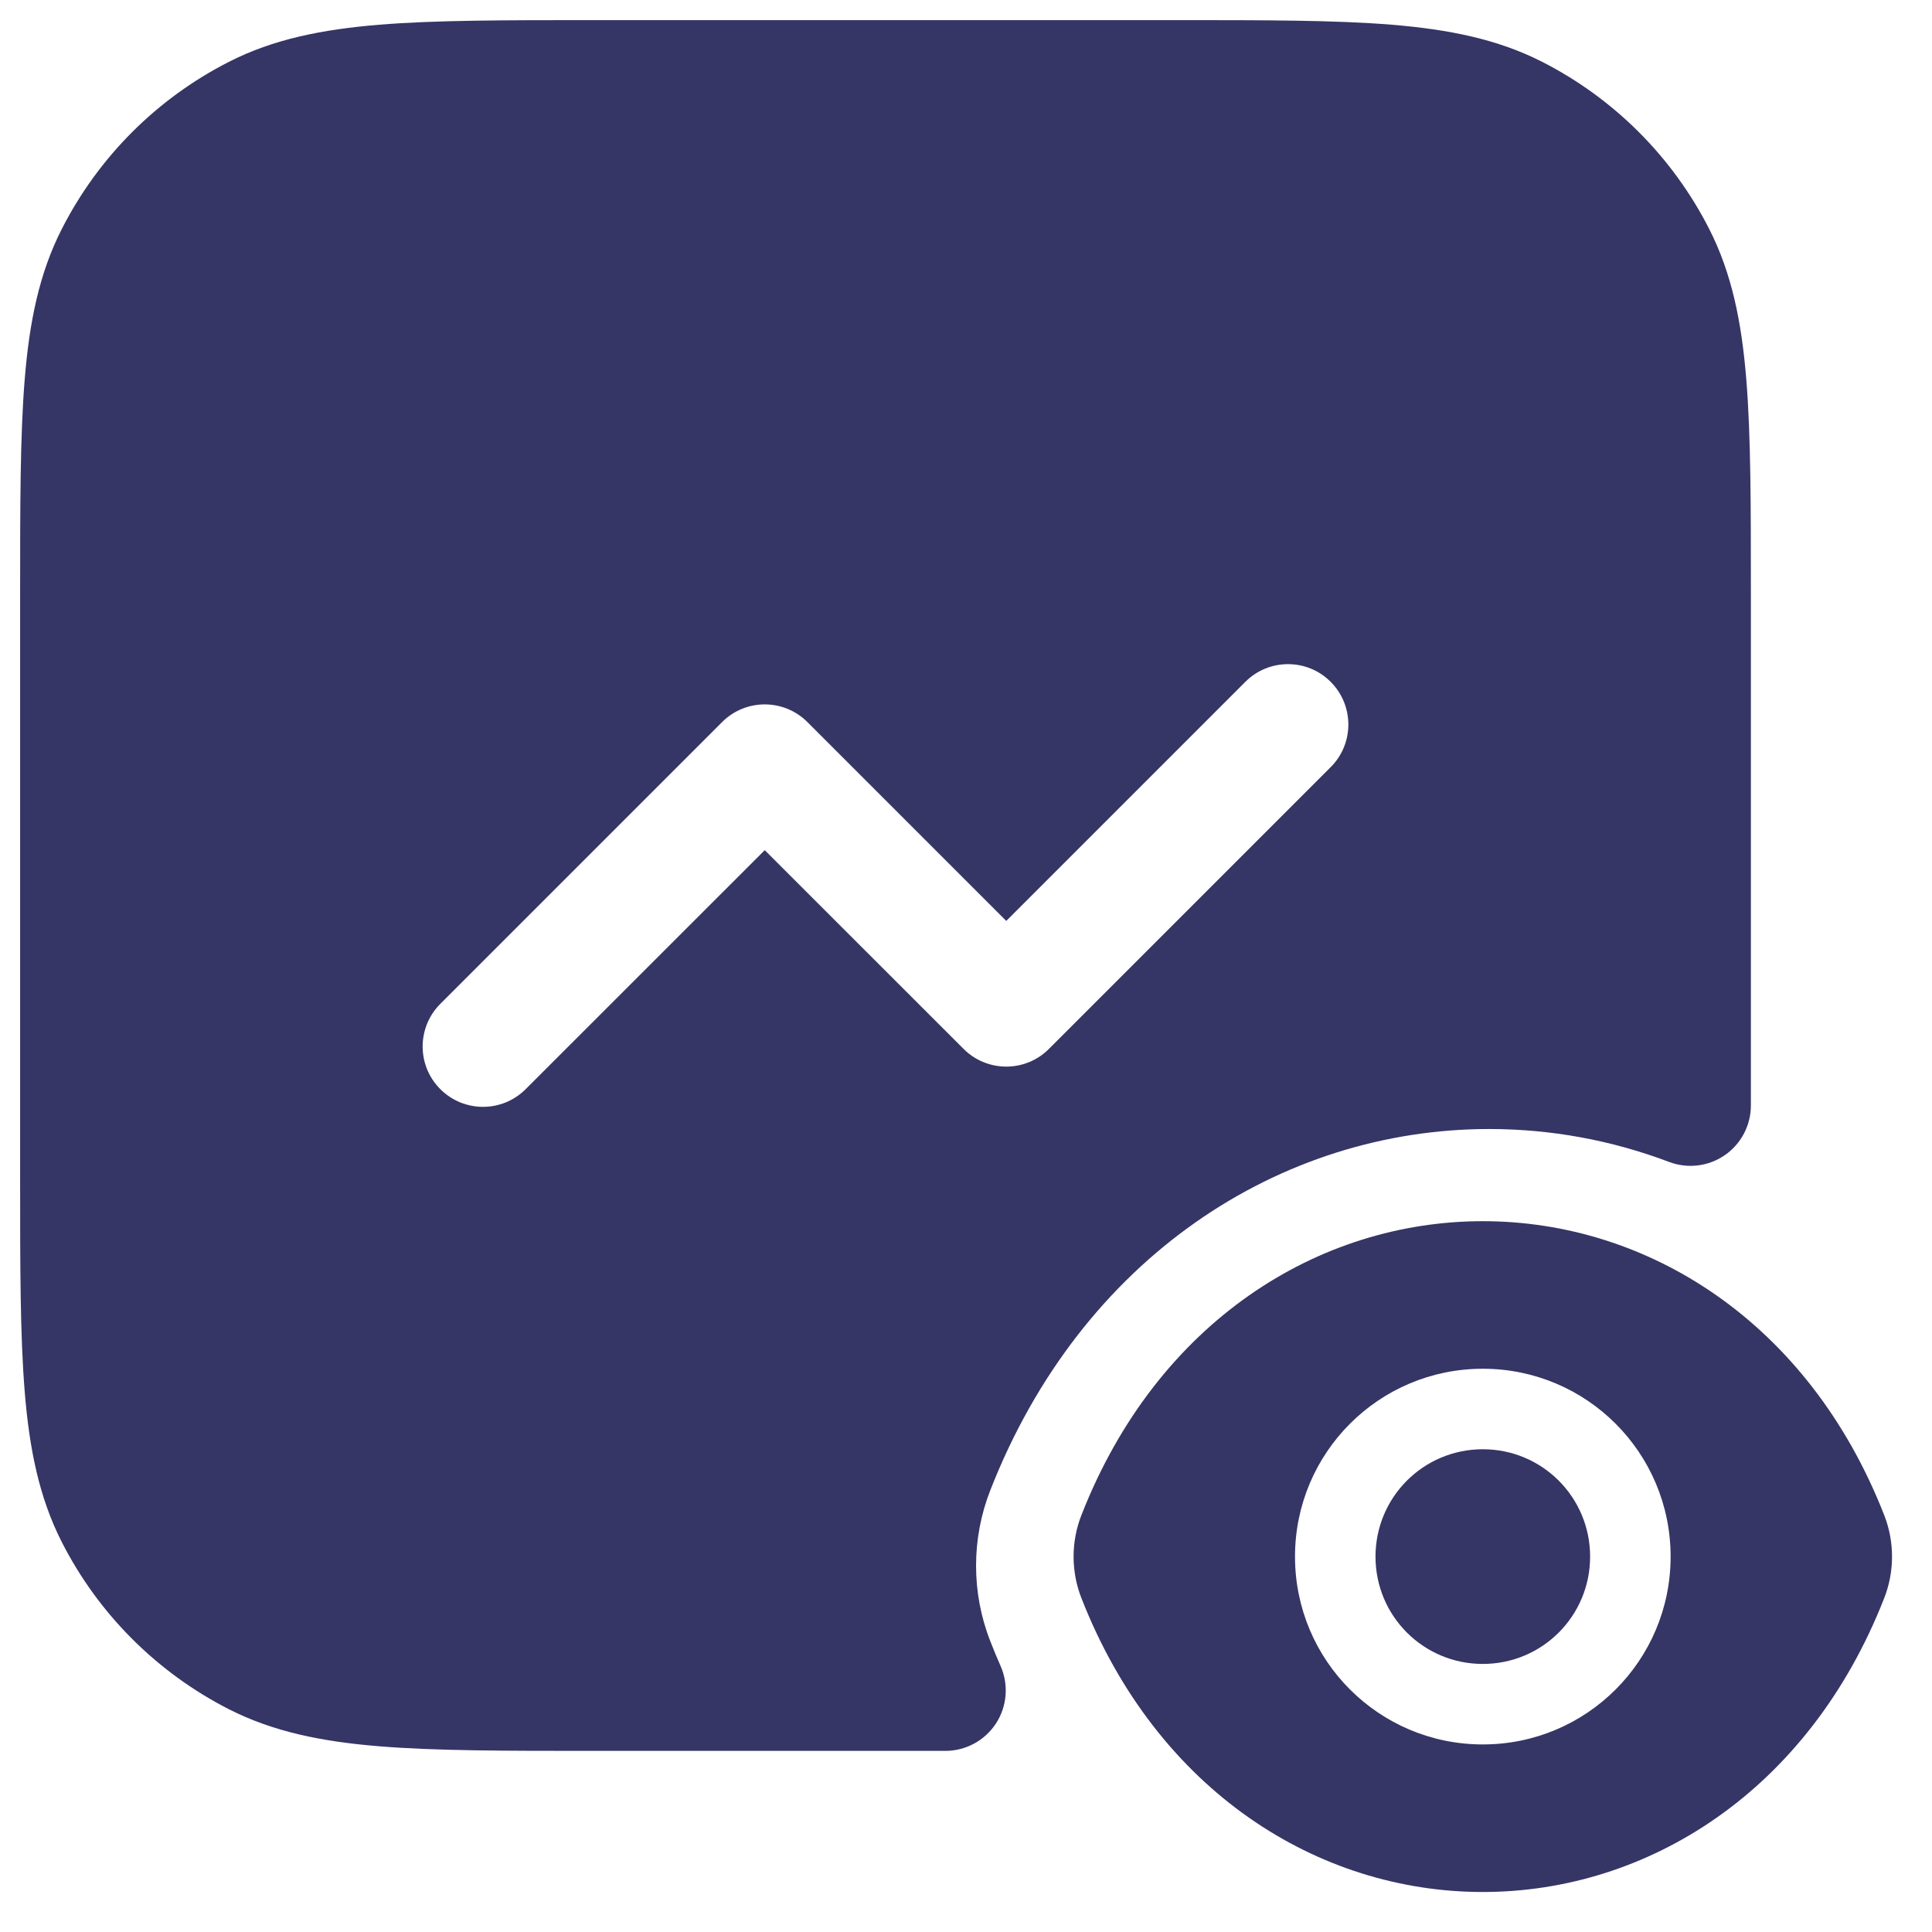 <svg width="24" height="24" viewBox="0 0 24 24" fill="none" xmlns="http://www.w3.org/2000/svg">
<g clip-path="url(#clip0_9001_272972)">
<path fill-rule="evenodd" clip-rule="evenodd" d="M7.367 0.25H14.633C15.725 0.25 16.591 0.25 17.288 0.307C18.002 0.366 18.605 0.487 19.157 0.768C20.05 1.223 20.777 1.95 21.232 2.844C21.513 3.395 21.635 3.999 21.693 4.712C21.75 5.41 21.75 6.275 21.75 7.367V13.733C21.75 13.979 21.629 14.21 21.426 14.35C21.223 14.49 20.965 14.521 20.734 14.434C20.023 14.165 19.269 14.025 18.5 14.025C15.909 14.025 13.436 15.615 12.302 18.512C12.066 19.114 12.066 19.787 12.302 20.388C12.343 20.494 12.386 20.597 12.431 20.699C12.532 20.931 12.51 21.198 12.372 21.41C12.233 21.622 11.997 21.75 11.744 21.75H7.367C6.275 21.75 5.409 21.75 4.712 21.693C3.998 21.635 3.395 21.513 2.844 21.233C1.95 20.777 1.223 20.05 0.768 19.157C0.487 18.605 0.365 18.002 0.307 17.288C0.25 16.591 0.25 15.725 0.25 14.633V7.367C0.25 6.275 0.25 5.41 0.307 4.712C0.365 3.999 0.487 3.395 0.768 2.844C1.223 1.95 1.95 1.223 2.844 0.768C3.395 0.487 3.998 0.366 4.712 0.307C5.409 0.25 6.275 0.25 7.367 0.25ZM16.53 9.53C16.823 9.238 16.823 8.763 16.53 8.47C16.238 8.177 15.763 8.177 15.47 8.47L12.5 11.44L10.03 8.97C9.737 8.677 9.263 8.677 8.97 8.97L5.47 12.47C5.177 12.763 5.177 13.238 5.47 13.53C5.763 13.823 6.237 13.823 6.53 13.53L9.5 10.561L11.97 13.03C12.263 13.323 12.738 13.323 13.03 13.03L16.53 9.53Z" fill="#353566"/>
<path d="M18.42 18.003C17.682 18.003 17.087 18.599 17.087 19.337C17.087 20.075 17.682 20.67 18.42 20.67C19.158 20.67 19.753 20.075 19.753 19.337C19.753 18.599 19.158 18.003 18.42 18.003Z" fill="#353566"/>
<path fill-rule="evenodd" clip-rule="evenodd" d="M18.42 15.17C20.461 15.17 22.465 16.416 23.406 18.821C23.536 19.151 23.536 19.522 23.406 19.853C22.465 22.257 20.461 23.503 18.42 23.503C16.379 23.503 14.375 22.257 13.434 19.853C13.304 19.522 13.304 19.151 13.434 18.821C14.375 16.416 16.379 15.17 18.42 15.17ZM18.42 17.003C17.13 17.003 16.087 18.047 16.087 19.337C16.087 20.627 17.13 21.67 18.42 21.67C19.71 21.67 20.753 20.627 20.753 19.337C20.753 18.047 19.71 17.003 18.42 17.003Z" fill="#353566"/>
</g>
<defs>
<clipPath id="clip0_9001_272972">
<rect width="24" height="24" fill="white"/>
</clipPath>
</defs>
</svg>
